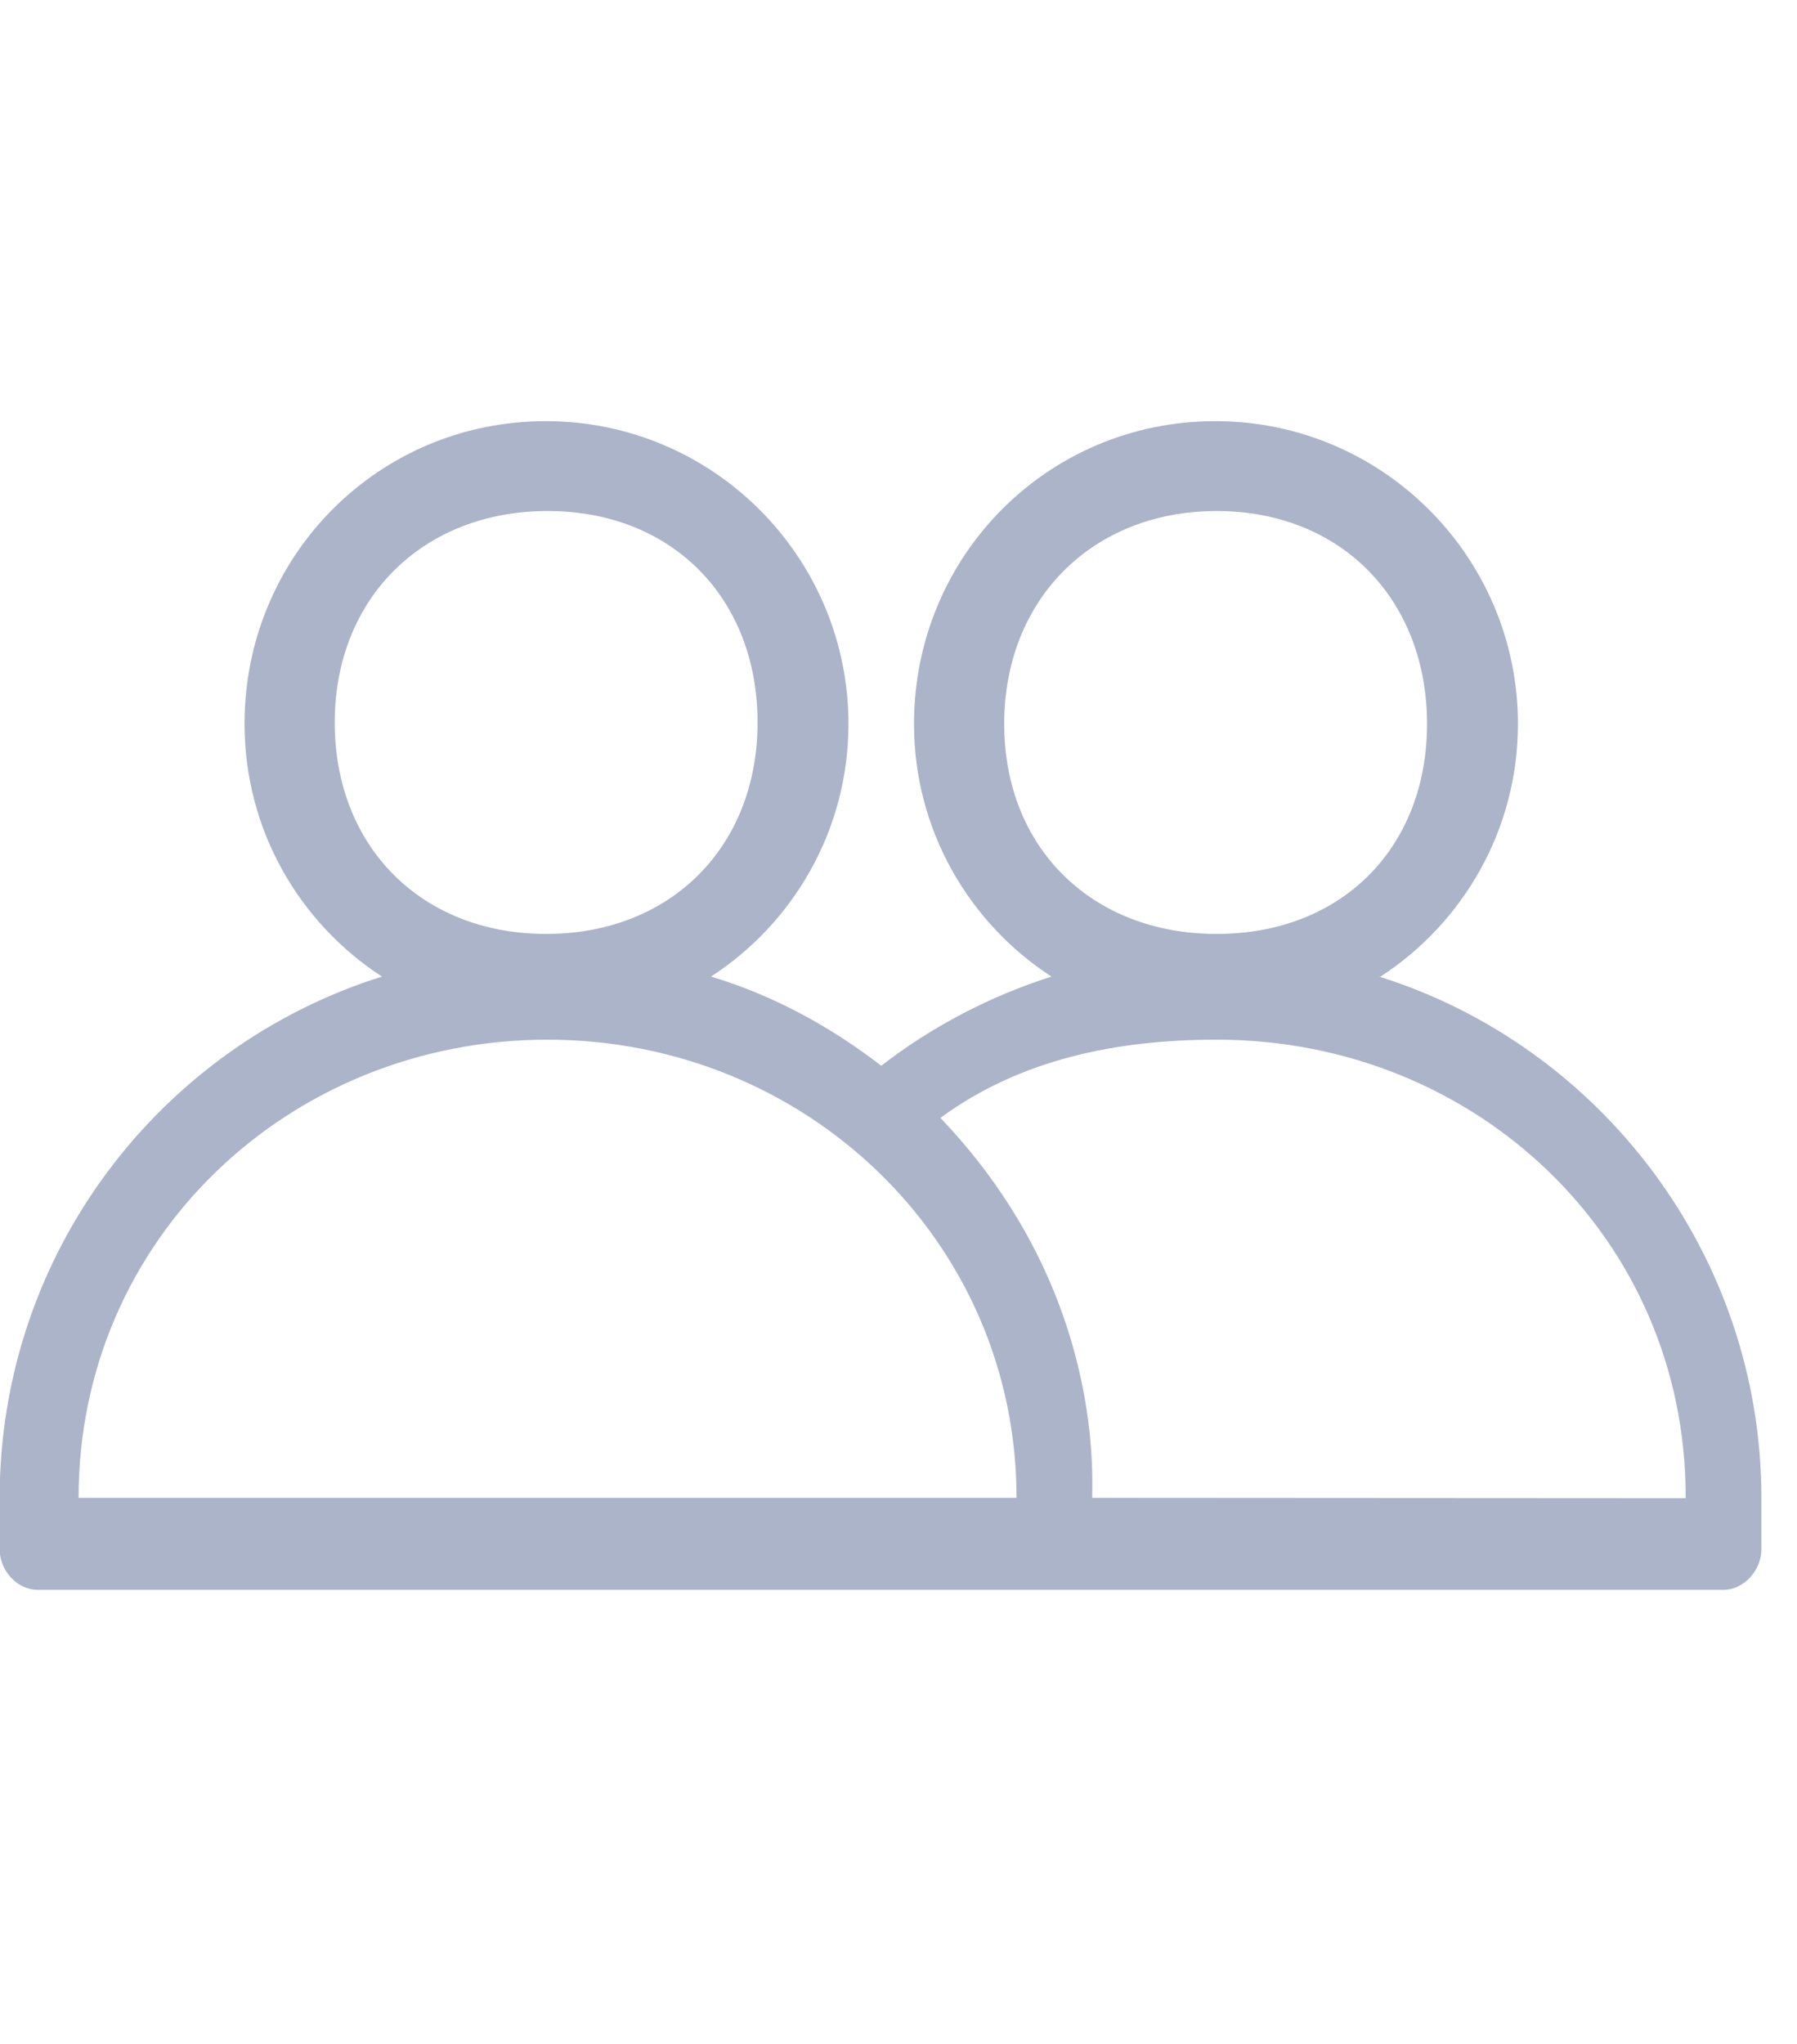 <svg width="51" height="58" viewBox="0 0 51 58" fill="none" xmlns="http://www.w3.org/2000/svg">
<g clip-path="url(#clip0_2067_1499)">
<path d="M39.18 27.71C41.52 26.19 43.08 23.55 43.08 20.54C43.08 15.82 39.25 11.95 34.49 11.95C29.73 11.95 25.94 15.78 25.94 20.54C25.94 23.55 27.5 26.19 29.84 27.71C28.09 28.27 26.46 29.12 25.01 30.24C23.56 29.12 21.92 28.23 20.18 27.71C22.52 26.19 24.08 23.55 24.08 20.54C24.08 15.82 20.25 11.95 15.49 11.95C10.73 11.95 6.94 15.78 6.94 20.54C6.94 23.55 8.5 26.19 10.84 27.71C4.56 29.68 -0.01 35.55 -0.01 42.51V43.96C-0.01 44.55 0.47 45.11 1.07 45.11H48.91C49.5 45.11 49.99 44.55 49.99 43.96V42.51C49.99 35.6 45.42 29.68 39.14 27.71M28.5 20.54C28.5 17.01 31 14.5 34.53 14.5C38.06 14.5 40.5 17.01 40.5 20.54C40.5 24.07 38.06 26.5 34.53 26.5C31 26.5 28.5 24.07 28.5 20.54ZM9.5 20.5C9.5 16.97 12.01 14.5 15.54 14.5C19.07 14.5 21.5 16.97 21.5 20.5C21.5 24.03 19.03 26.5 15.5 26.5C11.97 26.5 9.5 24.03 9.5 20.5ZM2.23 42.5C2.23 35.14 8.22 29.5 15.54 29.5C22.86 29.5 28.85 35.21 28.85 42.5H2.23ZM47.84 42.51L31 42.5C30.96 42.28 31.49 36.74 26.69 31.72C28.96 30.05 31.71 29.5 34.53 29.5C41.89 29.5 47.84 35.14 47.84 42.46V42.51Z" fill="#ACB4C9"/>
</g>
<defs>
<clipPath id="clip0_2067_1499">
<rect width="50.9" height="57.3" fill="white"/>
</clipPath>
</defs>
</svg>
